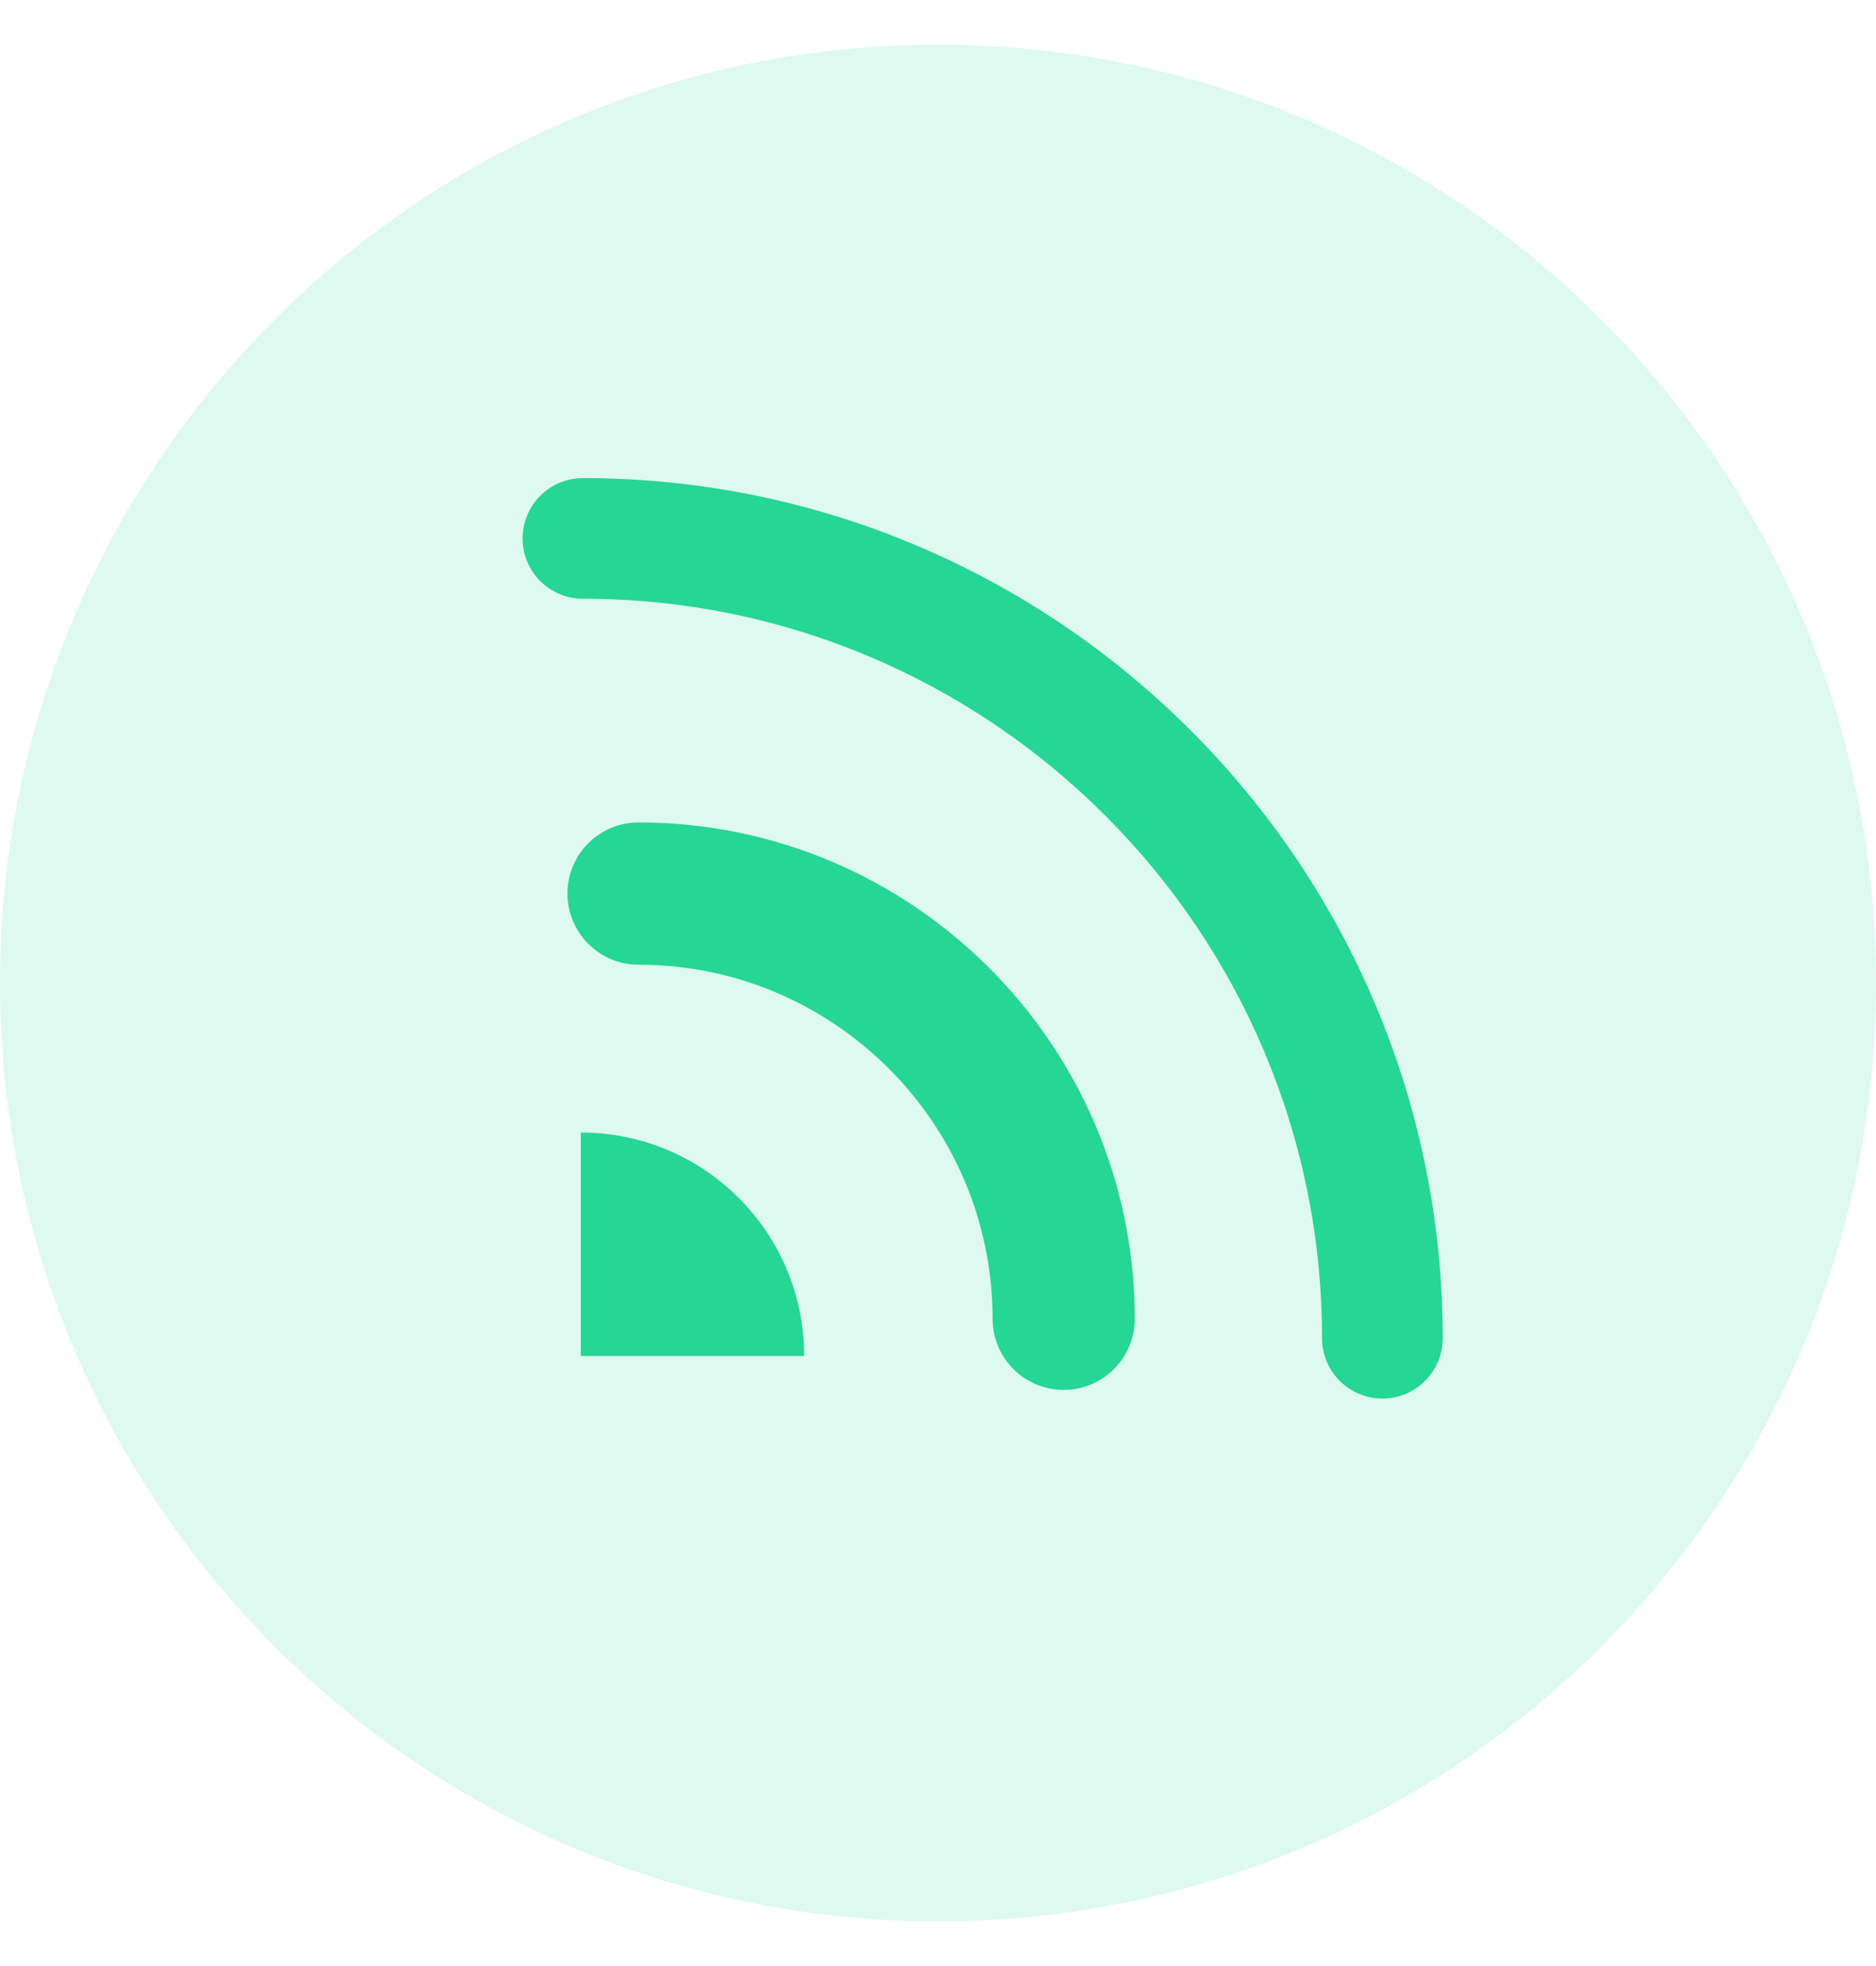 <svg width="21" height="22" viewBox="0 0 21 22" fill="none" xmlns="http://www.w3.org/2000/svg">
<g id="icon_connected">
<path id="Rectangle 2185" opacity="0.15" d="M0 11C0 16.799 4.701 21.5 10.5 21.5C16.299 21.5 21 16.799 21 11C21 5.201 16.299 0.5 10.5 0.5C4.701 0.5 0 5.201 0 11Z" fill="#25D695"/>
<path id="Vector" d="M6.525 5.425C6.194 5.425 5.925 5.694 5.925 6.025C5.925 6.356 6.194 6.625 6.525 6.625C11.129 6.625 14.874 10.371 14.874 14.975C14.874 15.306 15.144 15.575 15.475 15.575C15.806 15.575 16.075 15.306 16.075 14.975C16.075 9.709 11.791 5.425 6.525 5.425Z" fill="#25D695" stroke="#25D695" stroke-width="0.15"/>
<path id="Vector_2" d="M7.148 9.278C6.75 9.278 6.427 9.601 6.427 9.999C6.427 10.396 6.75 10.72 7.148 10.72C9.375 10.72 11.186 12.531 11.186 14.757C11.186 15.155 11.509 15.478 11.907 15.478C12.304 15.478 12.628 15.155 12.628 14.757C12.627 11.736 10.17 9.278 7.148 9.278Z" fill="#25D695" stroke="#25D695" stroke-width="0.15"/>
<path id="Vector_3" d="M9.002 15.173C9.002 13.792 7.883 12.673 6.502 12.673V15.173H9.002Z" fill="#25D695"/>
</g>
</svg>
